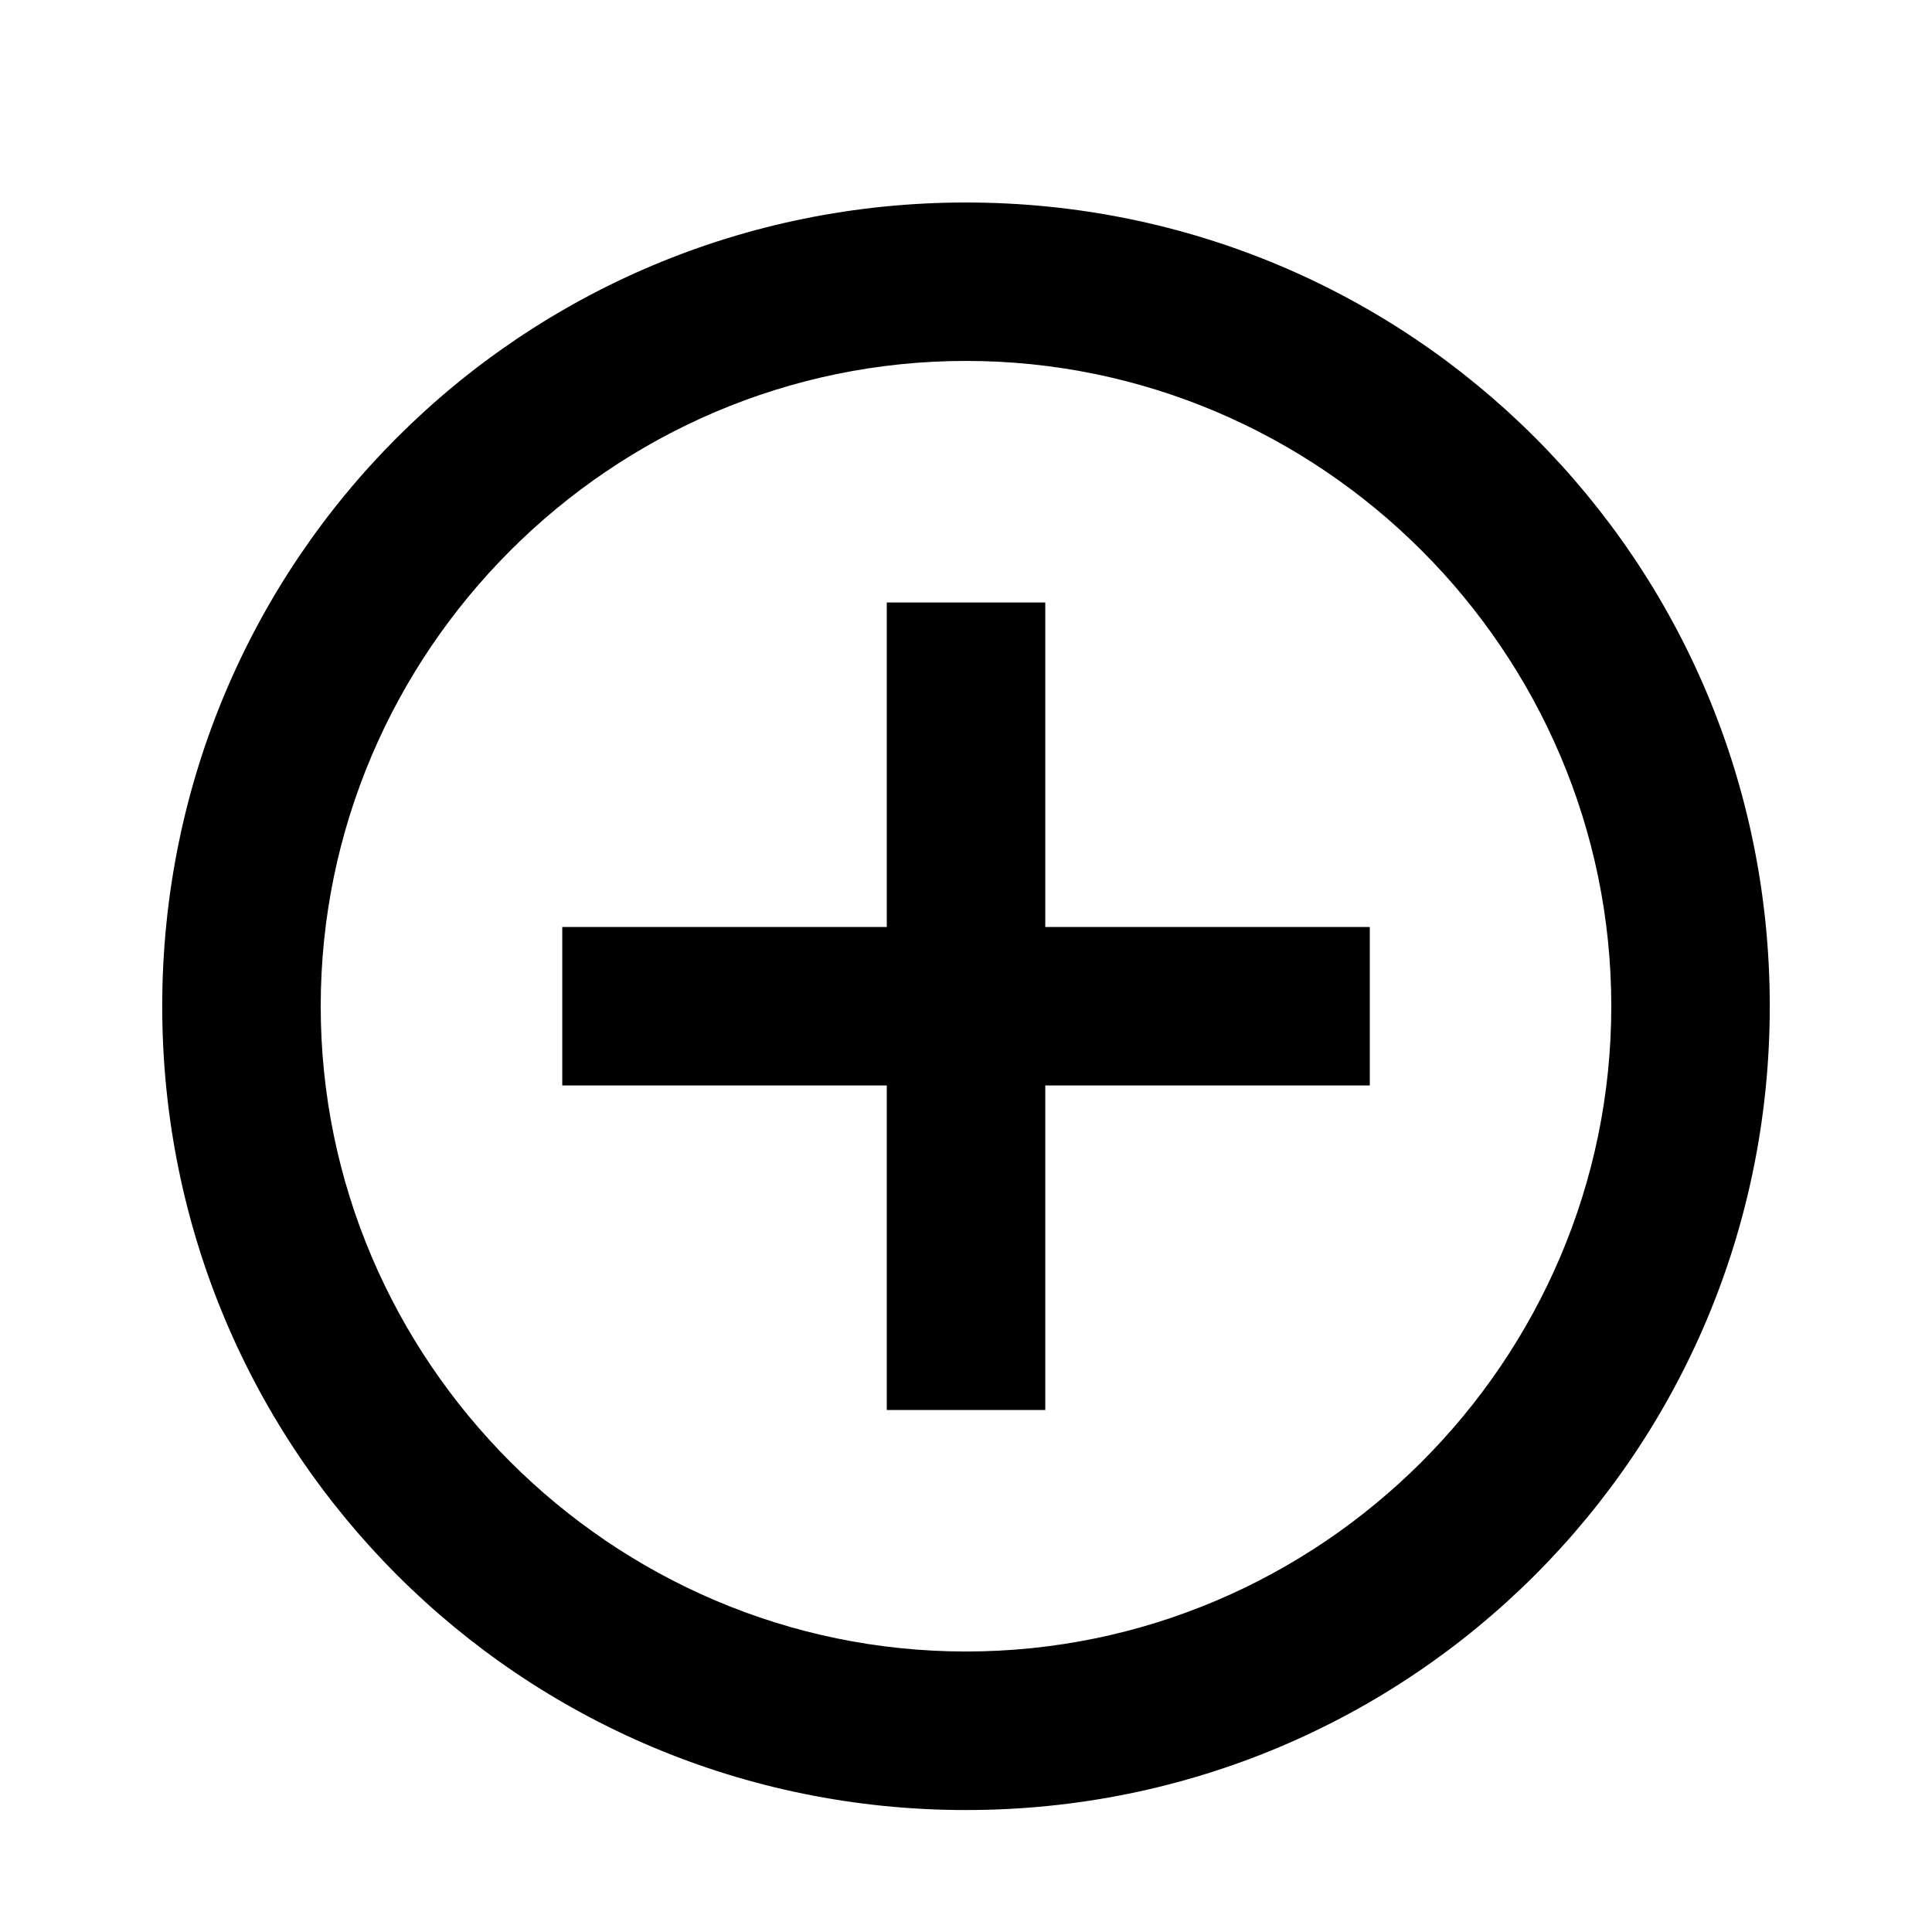 <!-- Generated by IcoMoon.io -->
<svg version="1.1" xmlns="http://www.w3.org/2000/svg" width="32" height="32" viewBox="0 0 32 32">
<title>control_point</title>
<path d="M16 27.354c5.875 0 10.688-4.813 10.688-10.688s-4.813-10.688-10.688-10.688-10.688 4.813-10.688 10.688 4.813 10.688 10.688 10.688zM16 3.354c7.375 0 13.313 5.937 13.313 13.313s-5.938 13.313-13.313 13.313-13.313-5.938-13.313-13.313 5.938-13.313 13.313-13.313zM17.313 9.979v5.375h5.375v2.625h-5.375v5.375h-2.625v-5.375h-5.375v-2.625h5.375v-5.375h2.625z"></path>
</svg>
